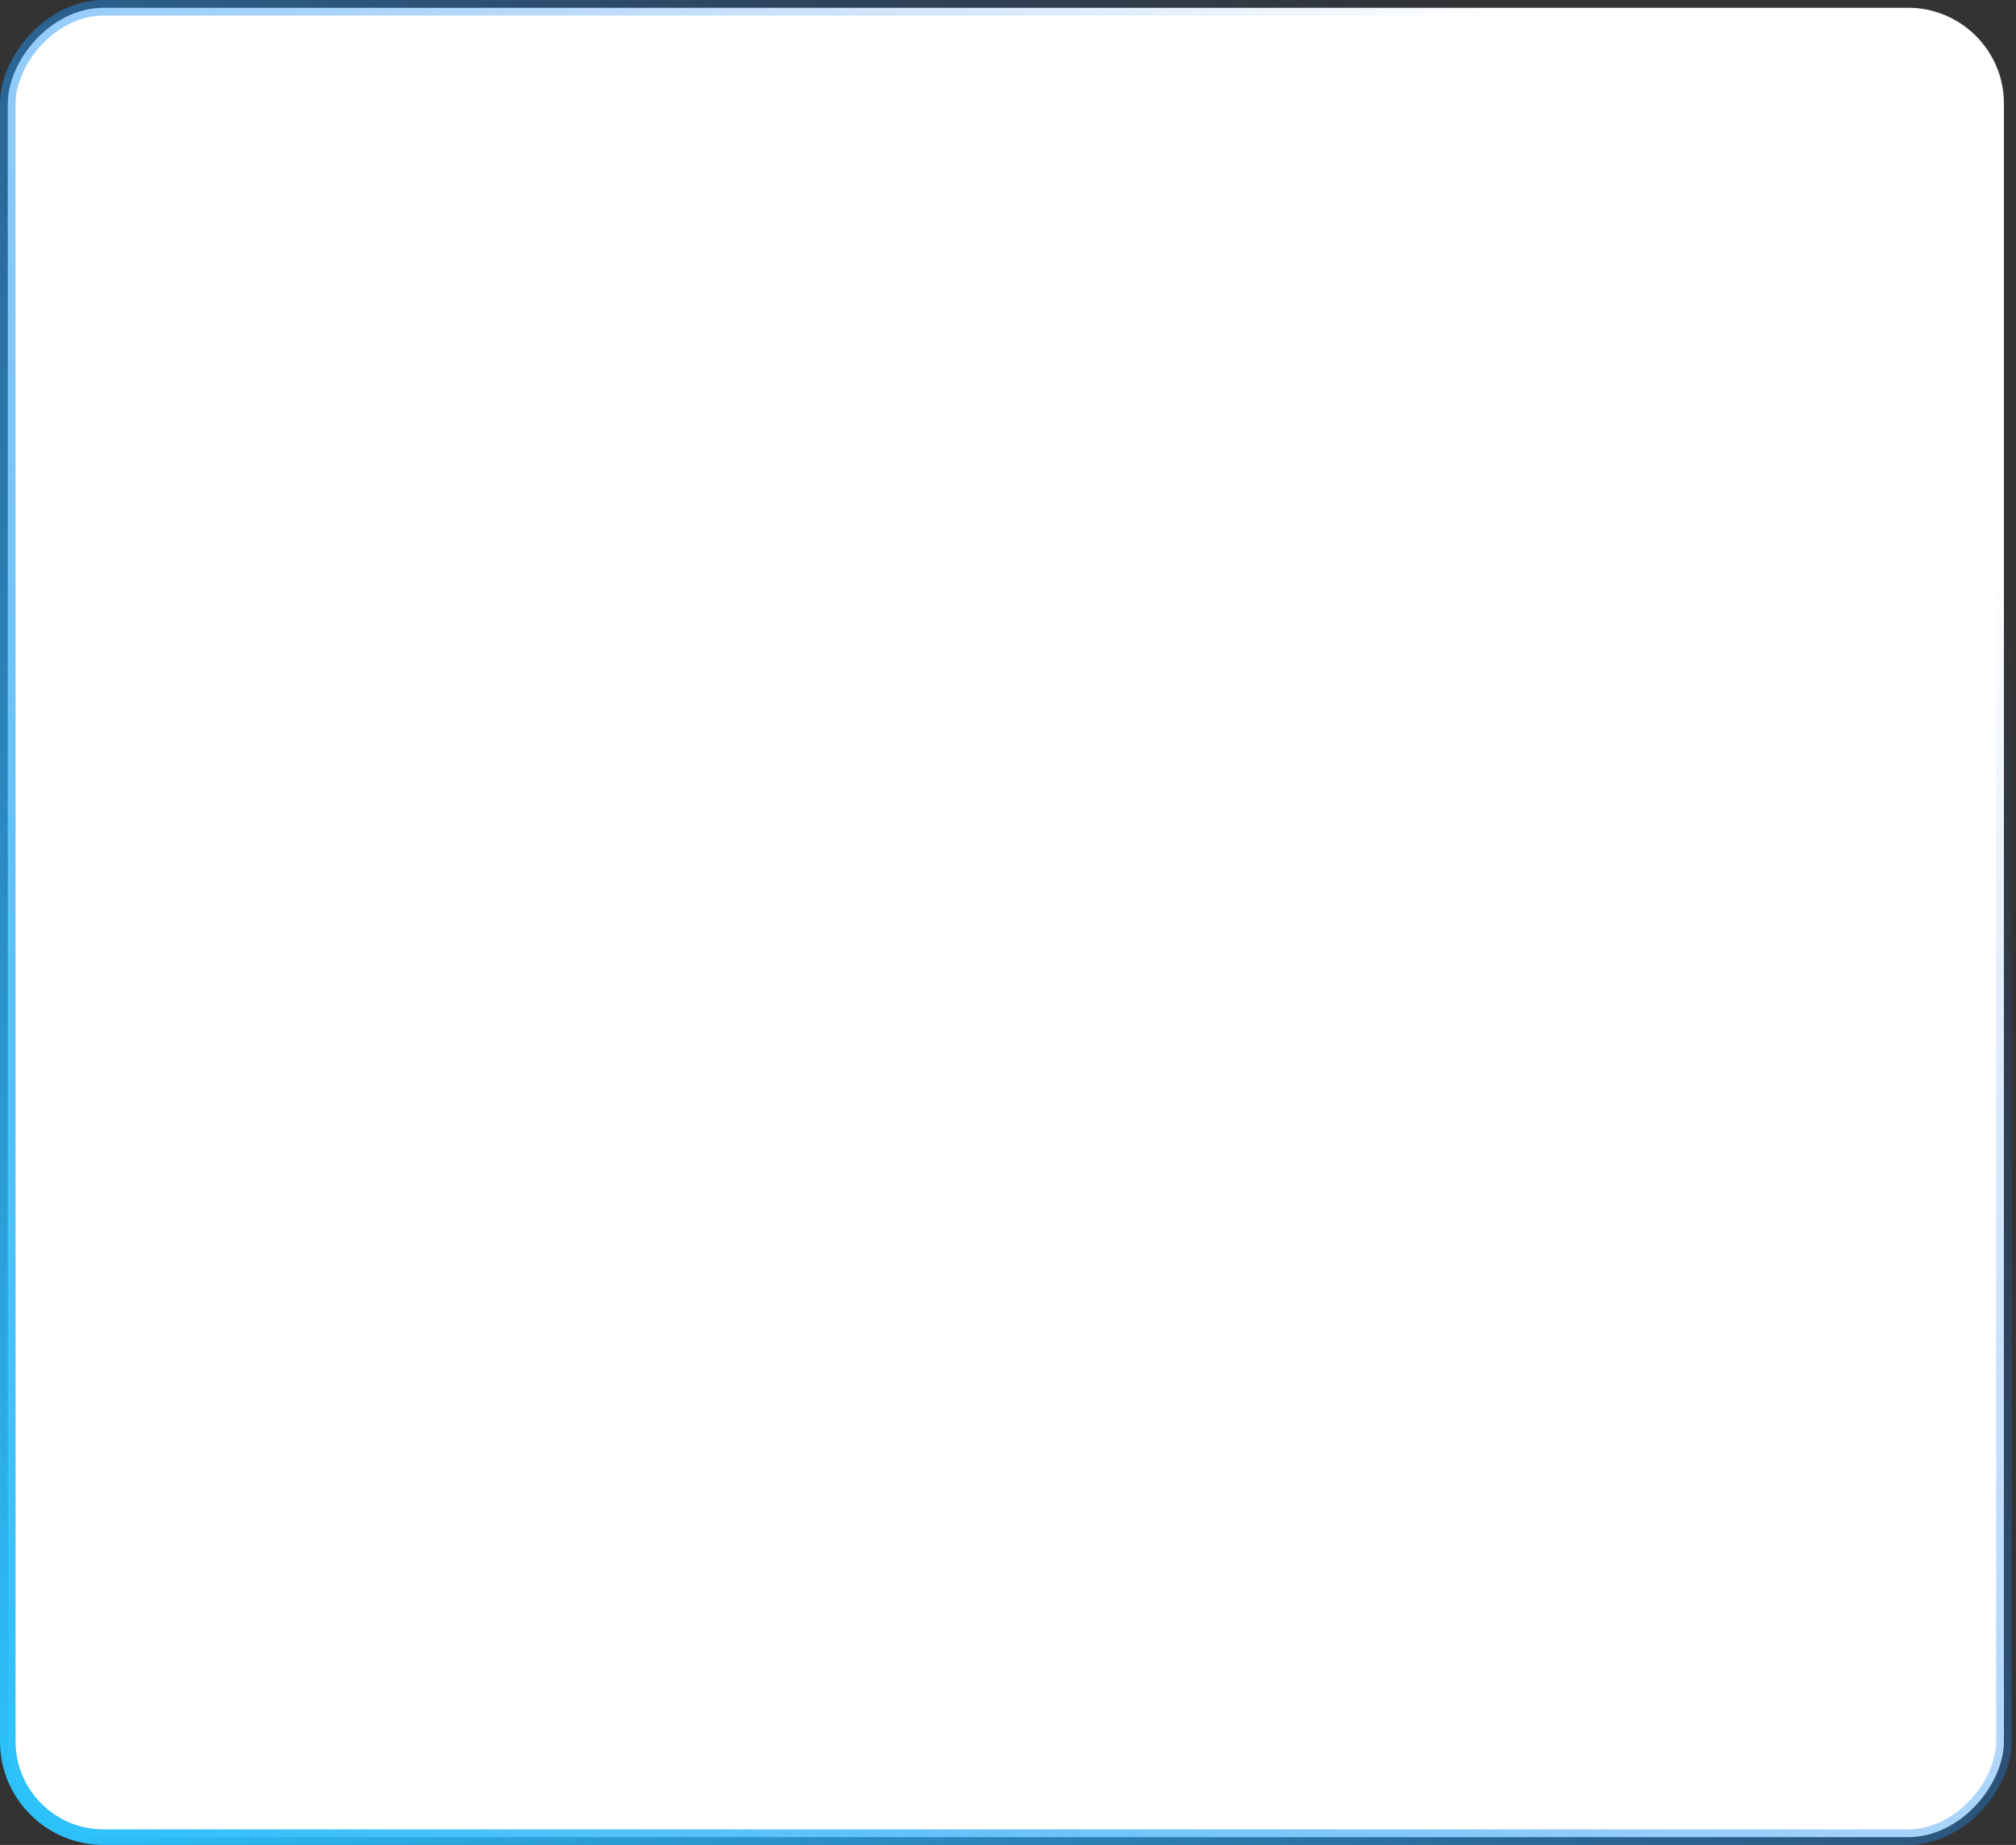 <svg width="389" height="356" viewBox="0 0 389 356" fill="none" xmlns="http://www.w3.org/2000/svg">
<rect x="0" y="0" width="389" height="356" fill="#333333" stroke="none"/>
<rect x="1.5" y="-1.5" width="385.171" height="353" rx="18.5" transform="matrix(1 8.74228e-08 8.74228e-08 -1 1.31134e-07 353)" fill="white" stroke="url(#paint0_linear_86_1828)" stroke-width="3"/>
<defs>
<linearGradient id="paint0_linear_86_1828" x1="3.822" y1="4.238" x2="334.891" y2="302.015" gradientUnits="userSpaceOnUse">
<stop stop-color="#2DC2FB"/>
<stop offset="1" stop-color="#176EF0" stop-opacity="0"/>
</linearGradient>
</defs>
</svg>
